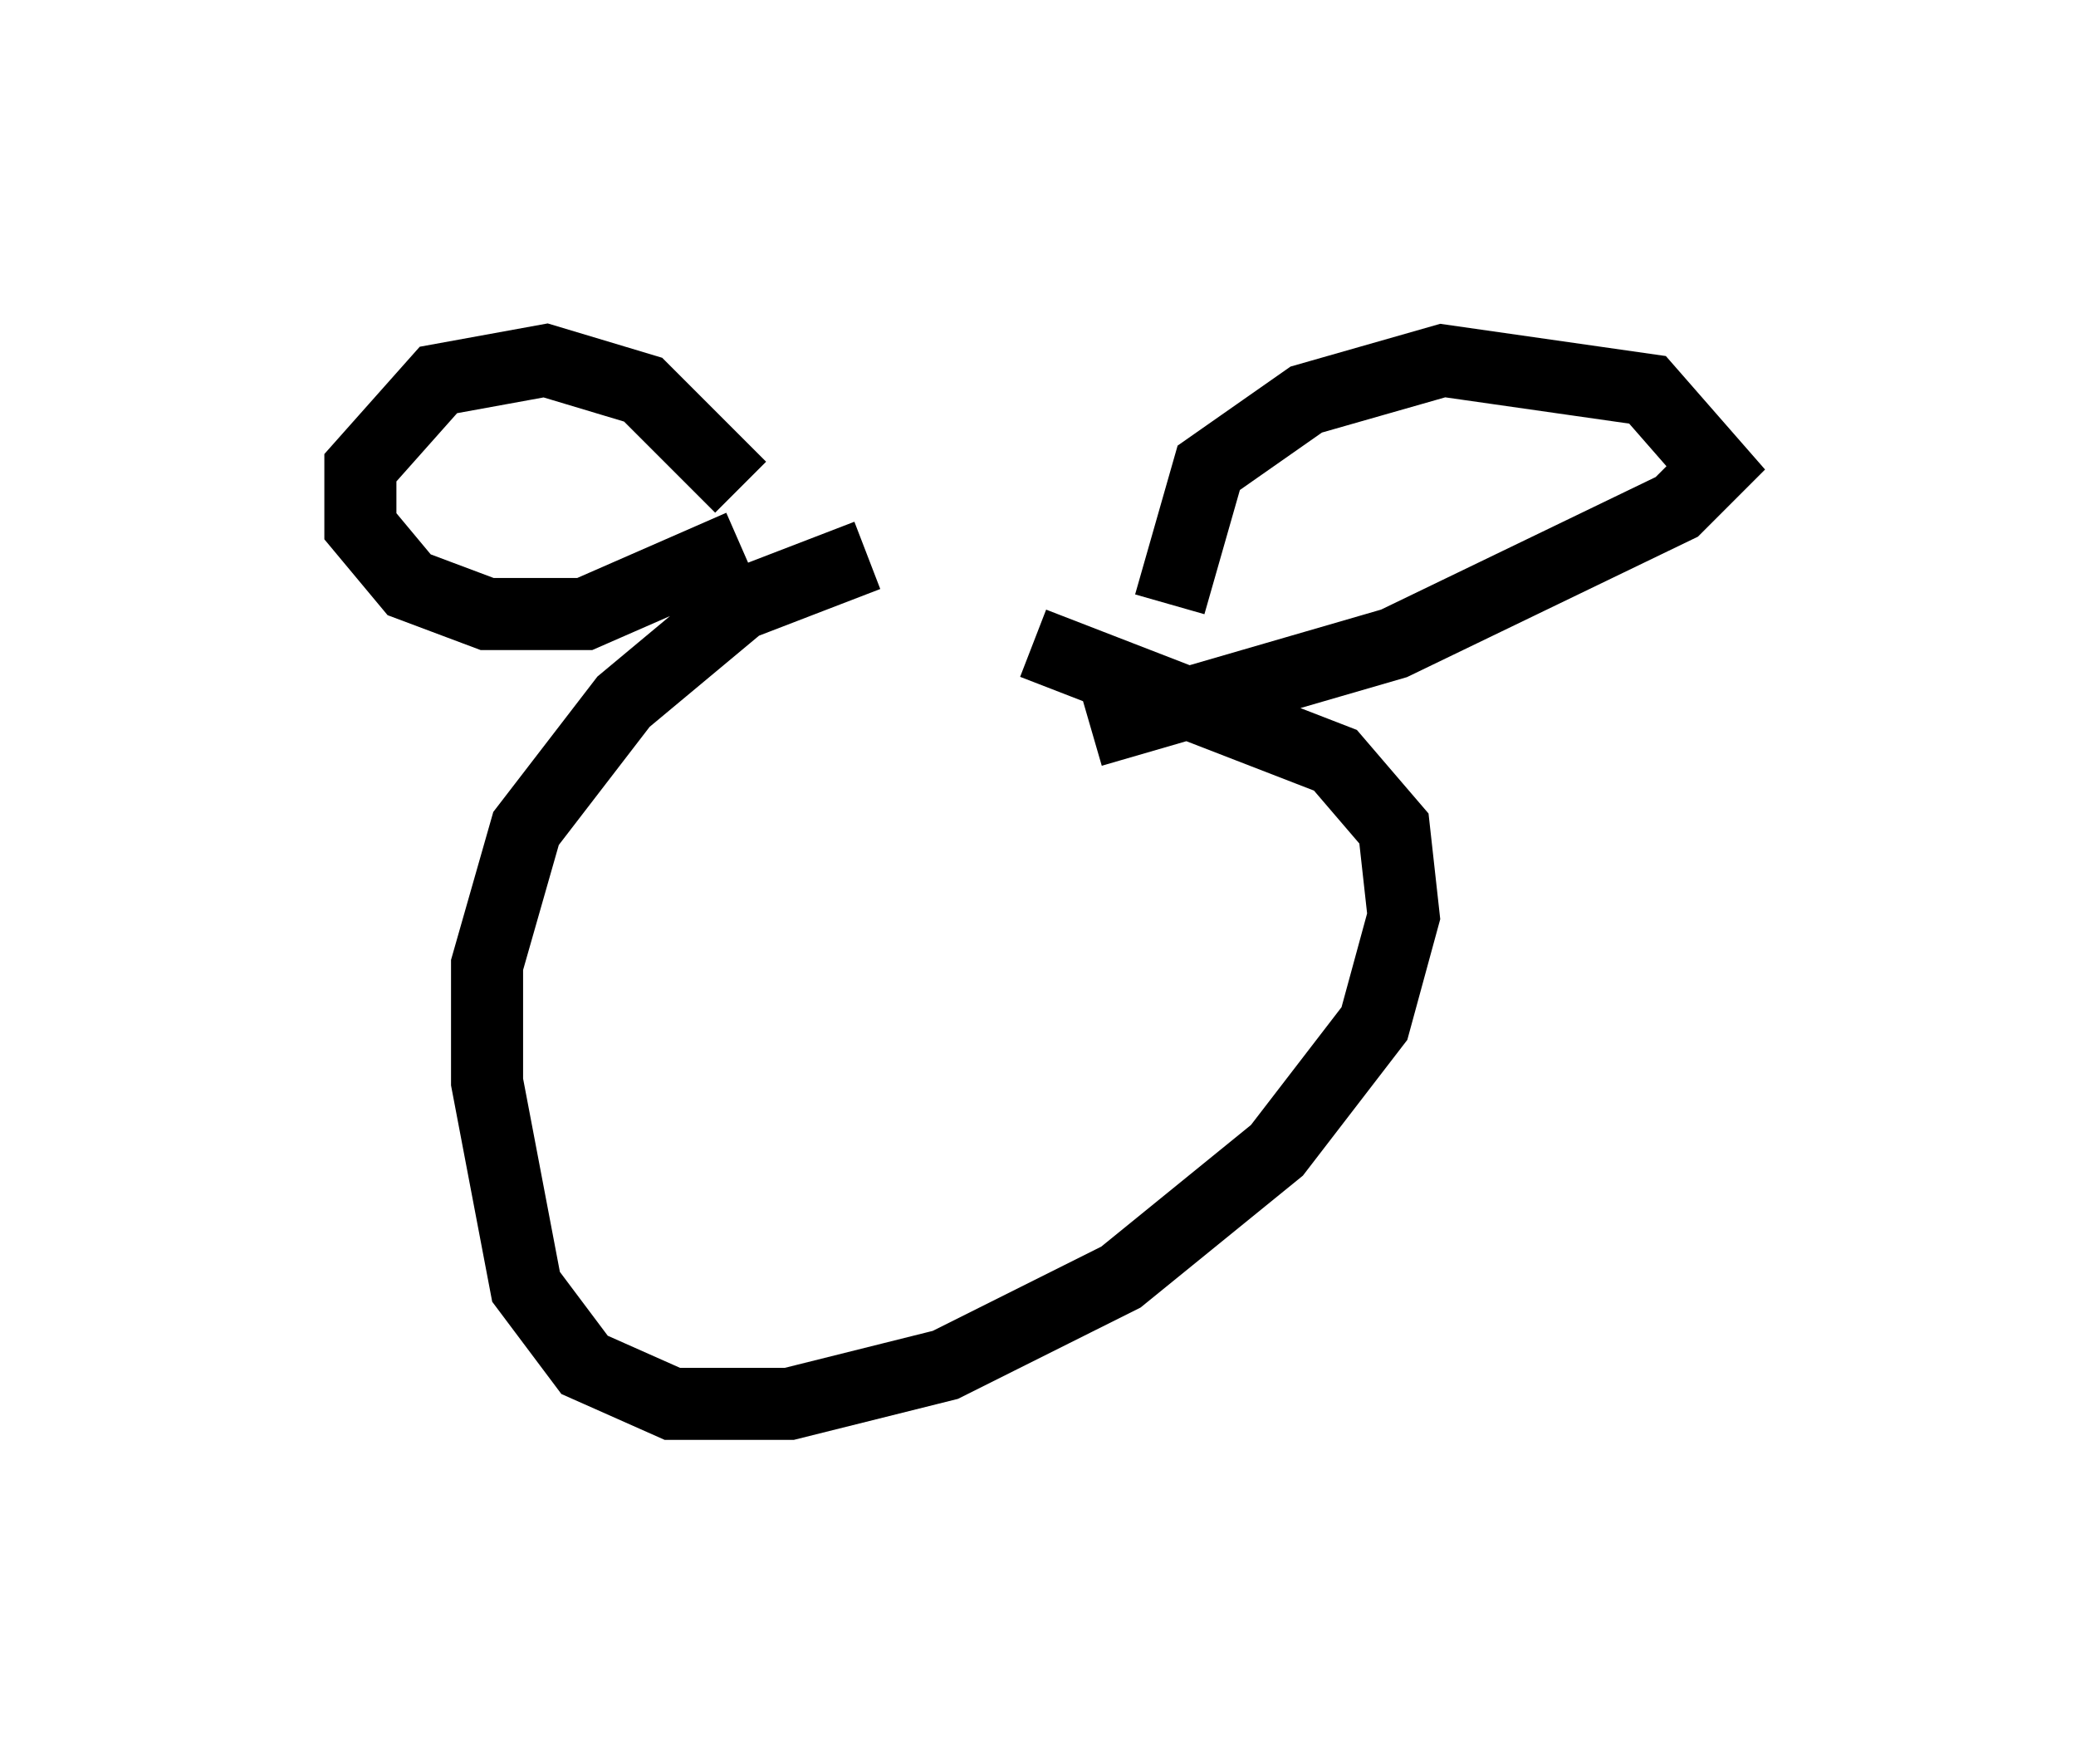 <?xml version="1.0" encoding="utf-8" ?>
<svg baseProfile="full" height="24.479" version="1.1" width="28.809" xmlns="http://www.w3.org/2000/svg" xmlns:ev="http://www.w3.org/2001/xml-events" xmlns:xlink="http://www.w3.org/1999/xlink"><defs /><rect fill="white" height="24.479" width="28.809" x="0" y="0" /><path d="M14.607, 7.706 m-2.571, 0.0 l-1.759, 0.677 -1.624, 1.353 l-1.353, 1.759 -0.541, 1.894 l0.0, 1.624 0.541, 2.842 l0.812, 1.083 1.218, 0.541 l1.624, 0.0 2.165, -0.541 l2.436, -1.218 2.165, -1.759 l1.353, -1.759 0.406, -1.488 l-0.135, -1.218 -0.812, -0.947 l-4.195, -1.624 m-4.059, -2.165 l-1.353, -1.353 -1.353, -0.406 l-1.488, 0.271 -1.083, 1.218 l0.0, 0.812 0.677, 0.812 l1.083, 0.406 1.353, 0.0 l2.165, -0.947 m5.954, 0.812 l0.541, -1.894 1.353, -0.947 l1.894, -0.541 2.842, 0.406 l0.947, 1.083 -0.541, 0.541 l-3.924, 1.894 -4.195, 1.218 " fill="none" stroke="black" stroke-width="1" /></svg>